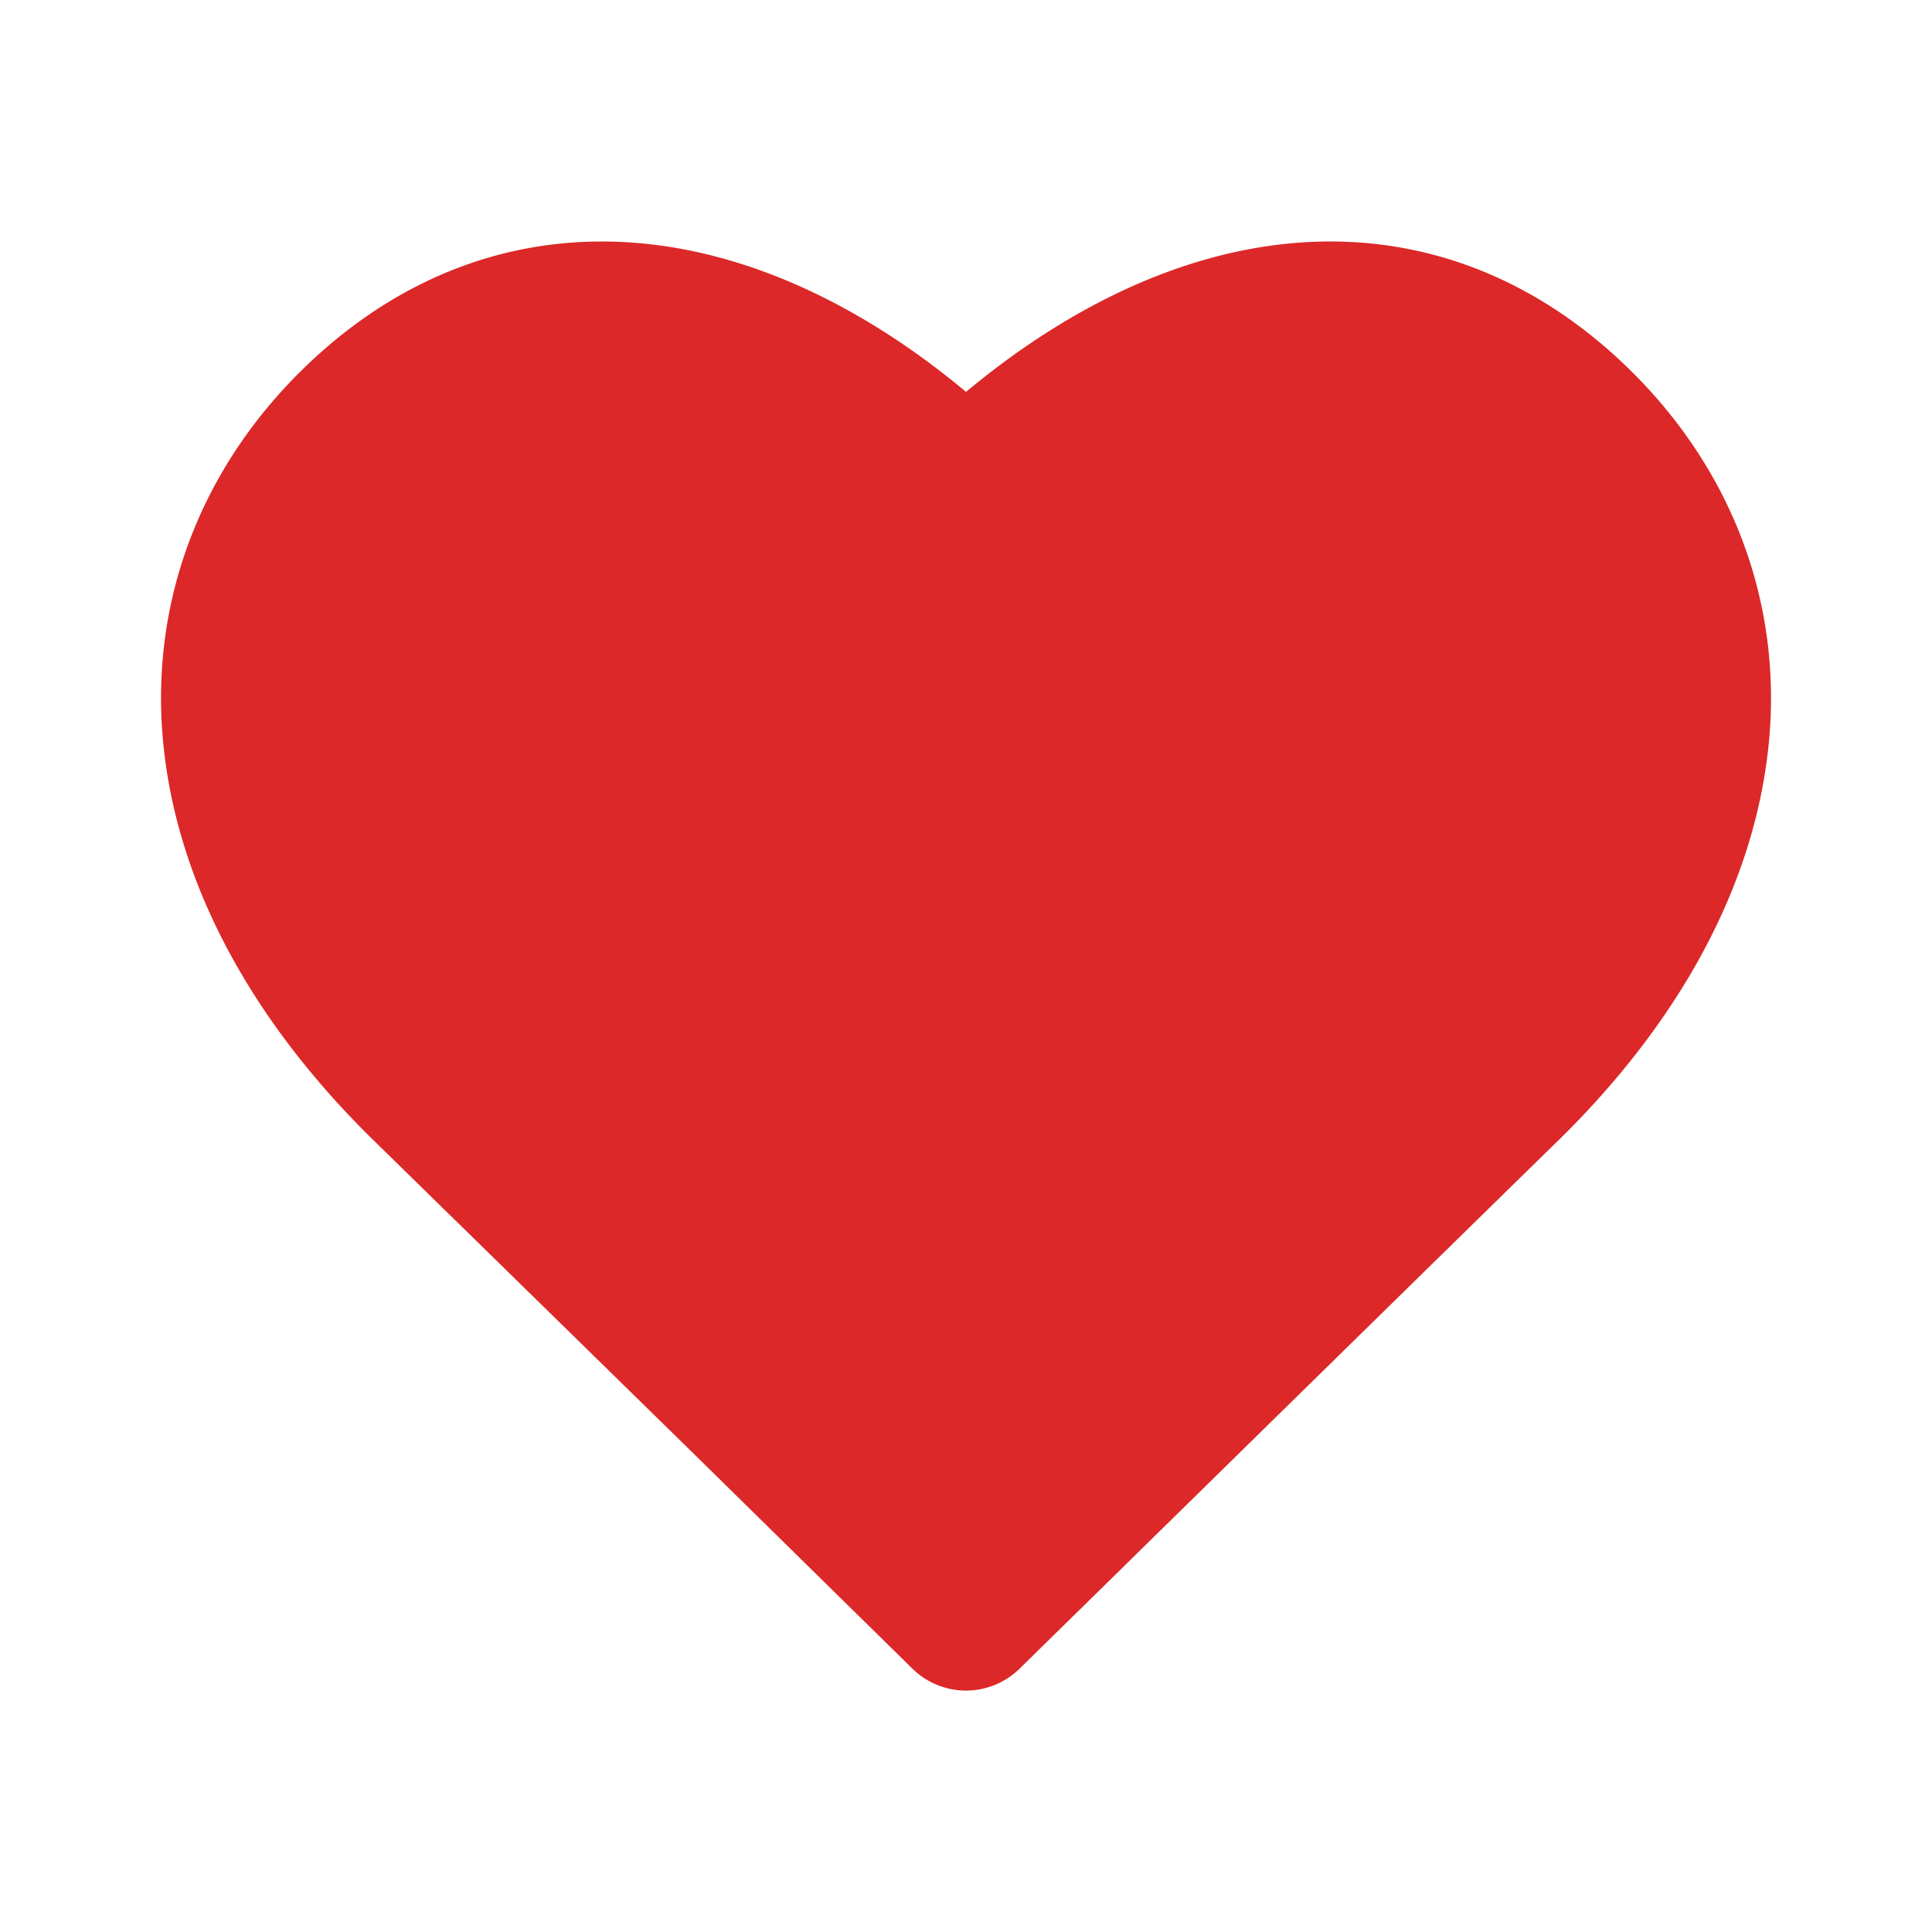 <?xml version="1.0" standalone="no"?><!DOCTYPE svg PUBLIC "-//W3C//DTD SVG 1.1//EN" "http://www.w3.org/Graphics/SVG/1.1/DTD/svg11.dtd"><svg t="1740023102400" class="icon" viewBox="0 0 1024 1024" version="1.1" xmlns="http://www.w3.org/2000/svg" p-id="2636" xmlns:xlink="http://www.w3.org/1999/xlink" width="200" height="200"><path d="M669.781 130.752c71.637-11.093 138.901 11.477 193.344 64.533 55.317 53.931 81.835 124.992 74.283 199.531-7.467 73.643-46.549 146.368-112.32 210.475-18.347 17.899-67.669 66.219-138.453 135.637-31.829 31.232-65.707 64.448-99.84 97.984L553.6 871.467l-13.184 12.949a40.555 40.555 0 0 1-56.832 0l-114.603-112.64-24.213-23.723a677626.347 677626.347 0 0 0-145.856-142.763C133.141 541.184 94.08 468.48 86.613 394.816c-7.552-74.539 18.944-145.6 74.283-199.531 54.443-53.056 121.707-75.605 193.344-64.533 53.163 8.213 107.093 34.688 157.781 76.949 50.709-42.24 104.619-68.736 157.781-76.949z" fill="#dc2828" p-id="2637"></path></svg>